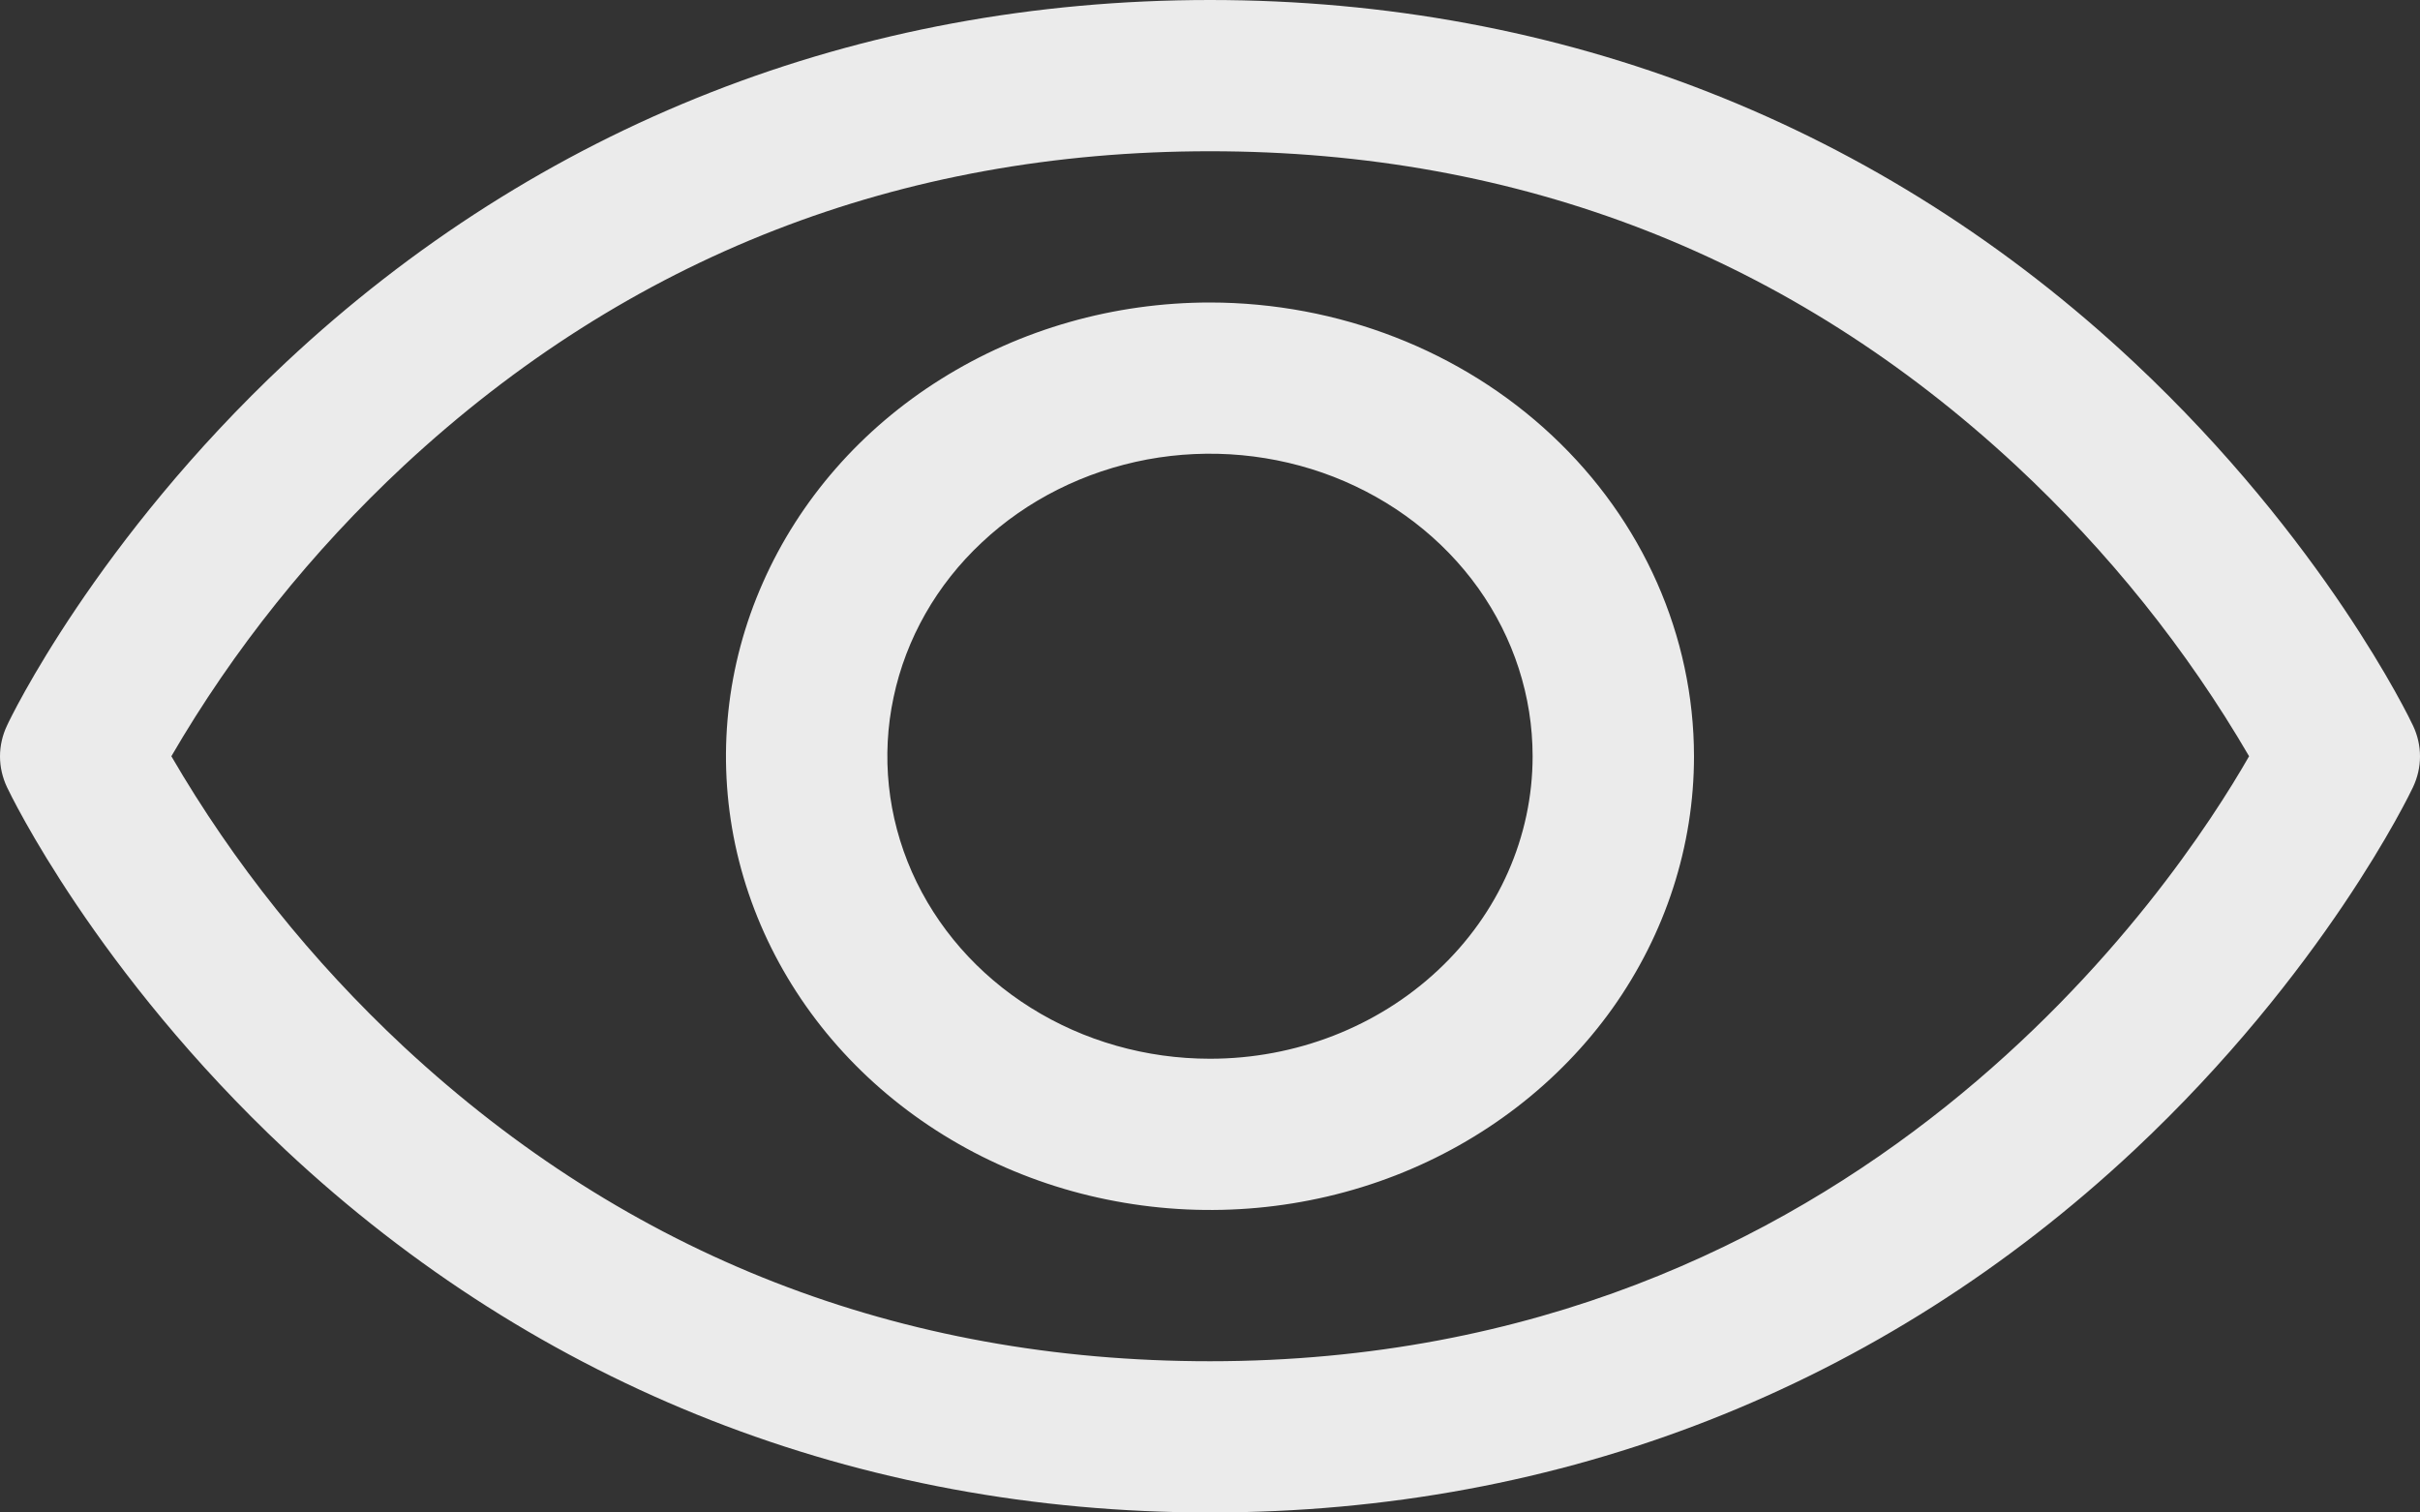 <svg width="16" height="10" viewBox="0 0 16 10" fill="none" xmlns="http://www.w3.org/2000/svg">
<rect x="0" y="0" width="16" height="10" fill="#333333" stroke="none"/>
<path d="M15.954 4.798C15.931 4.748 15.366 3.574 14.111 2.397C12.438 0.829 10.325 0 8 0C5.675 0 3.562 0.829 1.889 2.397C0.634 3.574 0.067 4.75 0.046 4.798C0.016 4.861 0 4.931 0 5.001C0 5.071 0.016 5.14 0.046 5.204C0.069 5.253 0.634 6.427 1.889 7.604C3.562 9.171 5.675 10 8 10C10.325 10 12.438 9.171 14.111 7.604C15.366 6.427 15.931 5.253 15.954 5.204C15.984 5.14 16 5.071 16 5.001C16 4.931 15.984 4.861 15.954 4.798ZM8 9C5.948 9 4.155 8.301 2.671 6.922C2.062 6.354 1.544 5.707 1.133 5C1.544 4.293 2.062 3.646 2.671 3.078C4.155 1.699 5.948 1 8 1C10.052 1 11.845 1.699 13.329 3.078C13.939 3.646 14.458 4.293 14.87 5C14.389 5.841 12.295 9 8 9ZM8 2C7.367 2 6.748 2.176 6.222 2.506C5.696 2.835 5.286 3.304 5.044 3.852C4.801 4.4 4.738 5.003 4.861 5.585C4.985 6.167 5.29 6.702 5.737 7.121C6.185 7.541 6.755 7.827 7.376 7.942C7.996 8.058 8.64 7.999 9.225 7.772C9.809 7.545 10.309 7.16 10.661 6.667C11.012 6.173 11.2 5.593 11.2 5C11.199 4.205 10.862 3.442 10.262 2.88C9.662 2.317 8.848 2.001 8 2ZM8 7C7.578 7 7.166 6.883 6.815 6.663C6.464 6.443 6.191 6.131 6.029 5.765C5.868 5.4 5.825 4.998 5.908 4.61C5.99 4.222 6.193 3.865 6.492 3.586C6.79 3.306 7.17 3.116 7.584 3.038C7.998 2.961 8.427 3.001 8.816 3.152C9.206 3.304 9.539 3.56 9.774 3.889C10.008 4.218 10.133 4.604 10.133 5C10.133 5.53 9.909 6.039 9.508 6.414C9.108 6.789 8.566 7 8 7Z" fill="white" fill-opacity="0.9"/>
</svg>

